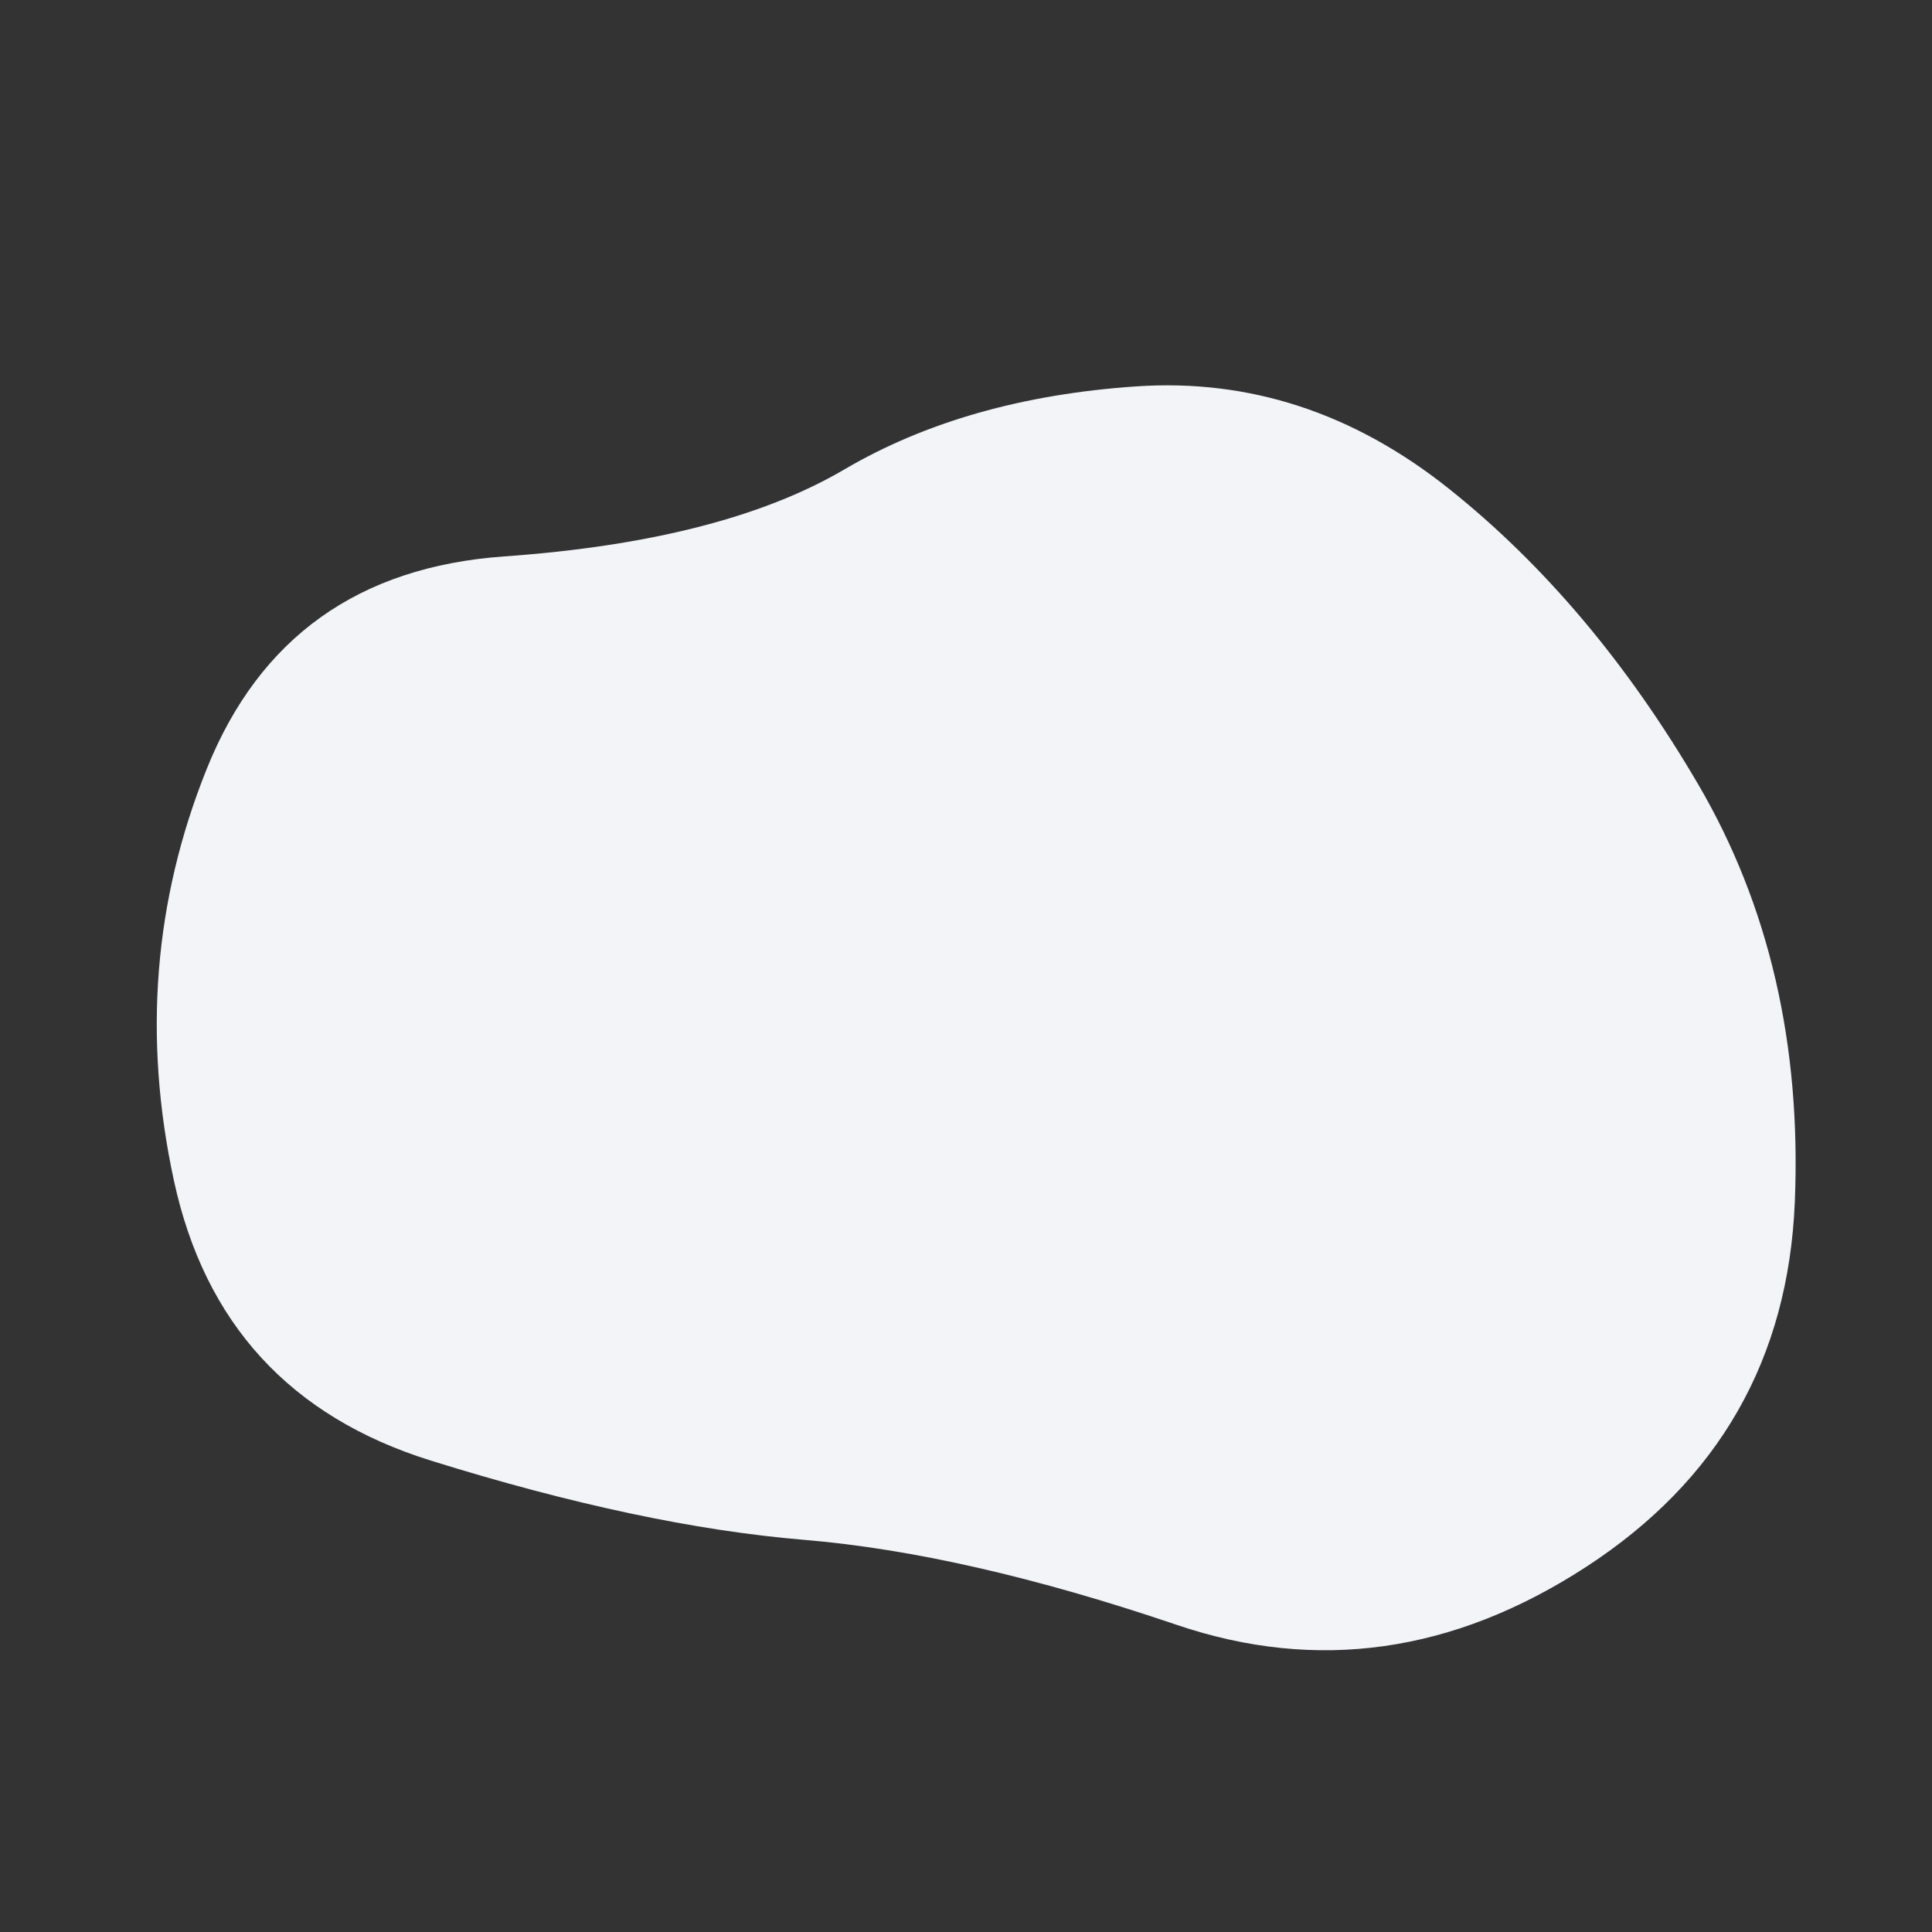<svg viewBox="0 0 500 500" xmlns="http://www.w3.org/2000/svg" xmlns:xlink="http://www.w3.org/1999/xlink" width="100%">
  <rect x="0" y="0" width="500" height="500" fill="#333333" stroke="none"/>
  <path id="blob" d="M464.5,311Q462,372,410.5,405.5Q359,439,304.5,420.5Q250,402,208,398.5Q166,395,111.5,378Q57,361,45,305.5Q33,250,53.5,199Q74,148,130.5,144Q187,140,218.5,121.5Q250,103,294,100Q338,97,375,126.5Q412,156,439.5,203Q467,250,464.5,311Z" fill="#F2F4F8"></path>
</svg>